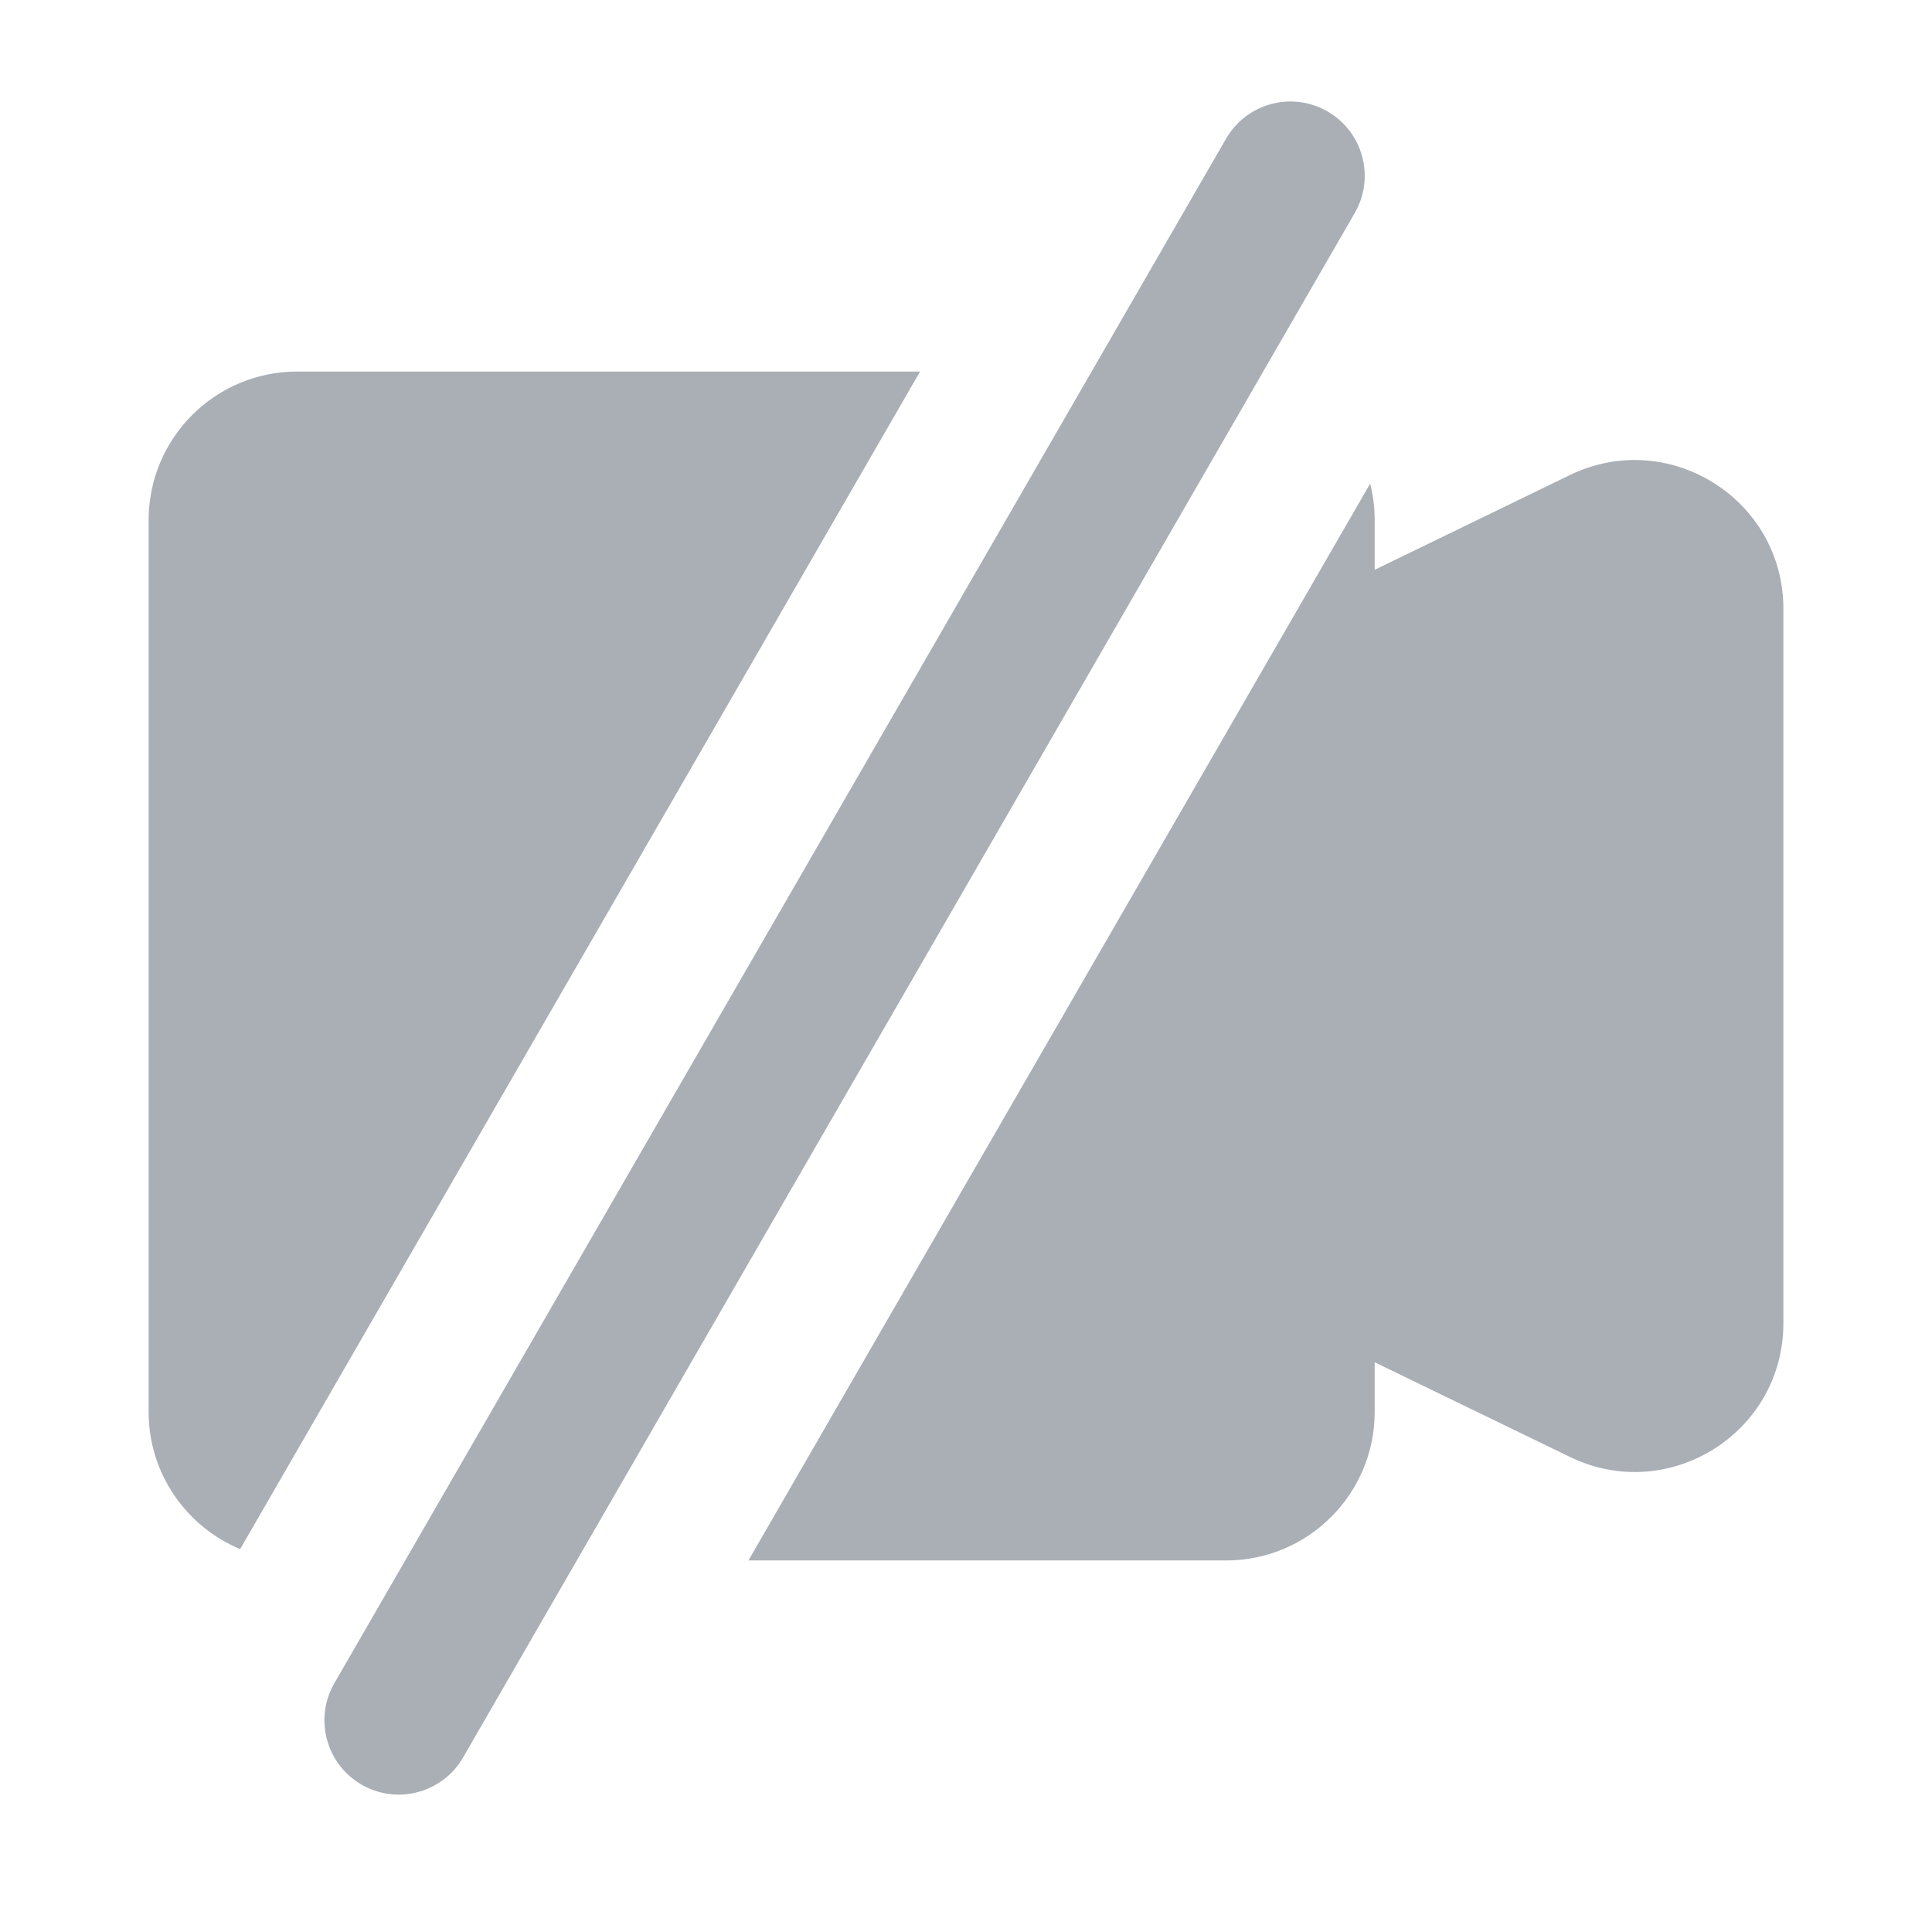 <svg xmlns="http://www.w3.org/2000/svg" width="26" height="26" fill="none" viewBox="0 0 26 26">
    <path fill="#AAAFB6" d="M16.5 1.866c.276-.478.888-.642 1.366-.366.478.276.642.888.366 1.366l-12 20.785c-.276.478-.888.642-1.366.366-.478-.276-.642-.888-.366-1.366l12-20.785zM4 5c-1.105 0-2 .895-2 2v12c0 .832.509 1.546 1.232 1.847L12.382 5H4zM16.5 21c1.105 0 2-.895 2-2v-.667l2.628 1.274c1.328.644 2.872-.323 2.872-1.8V8.193c0-1.476-1.544-2.443-2.873-1.8L18.5 7.668V7c0-.17-.021-.335-.061-.492L10.072 21H16.5z"/>
</svg>
